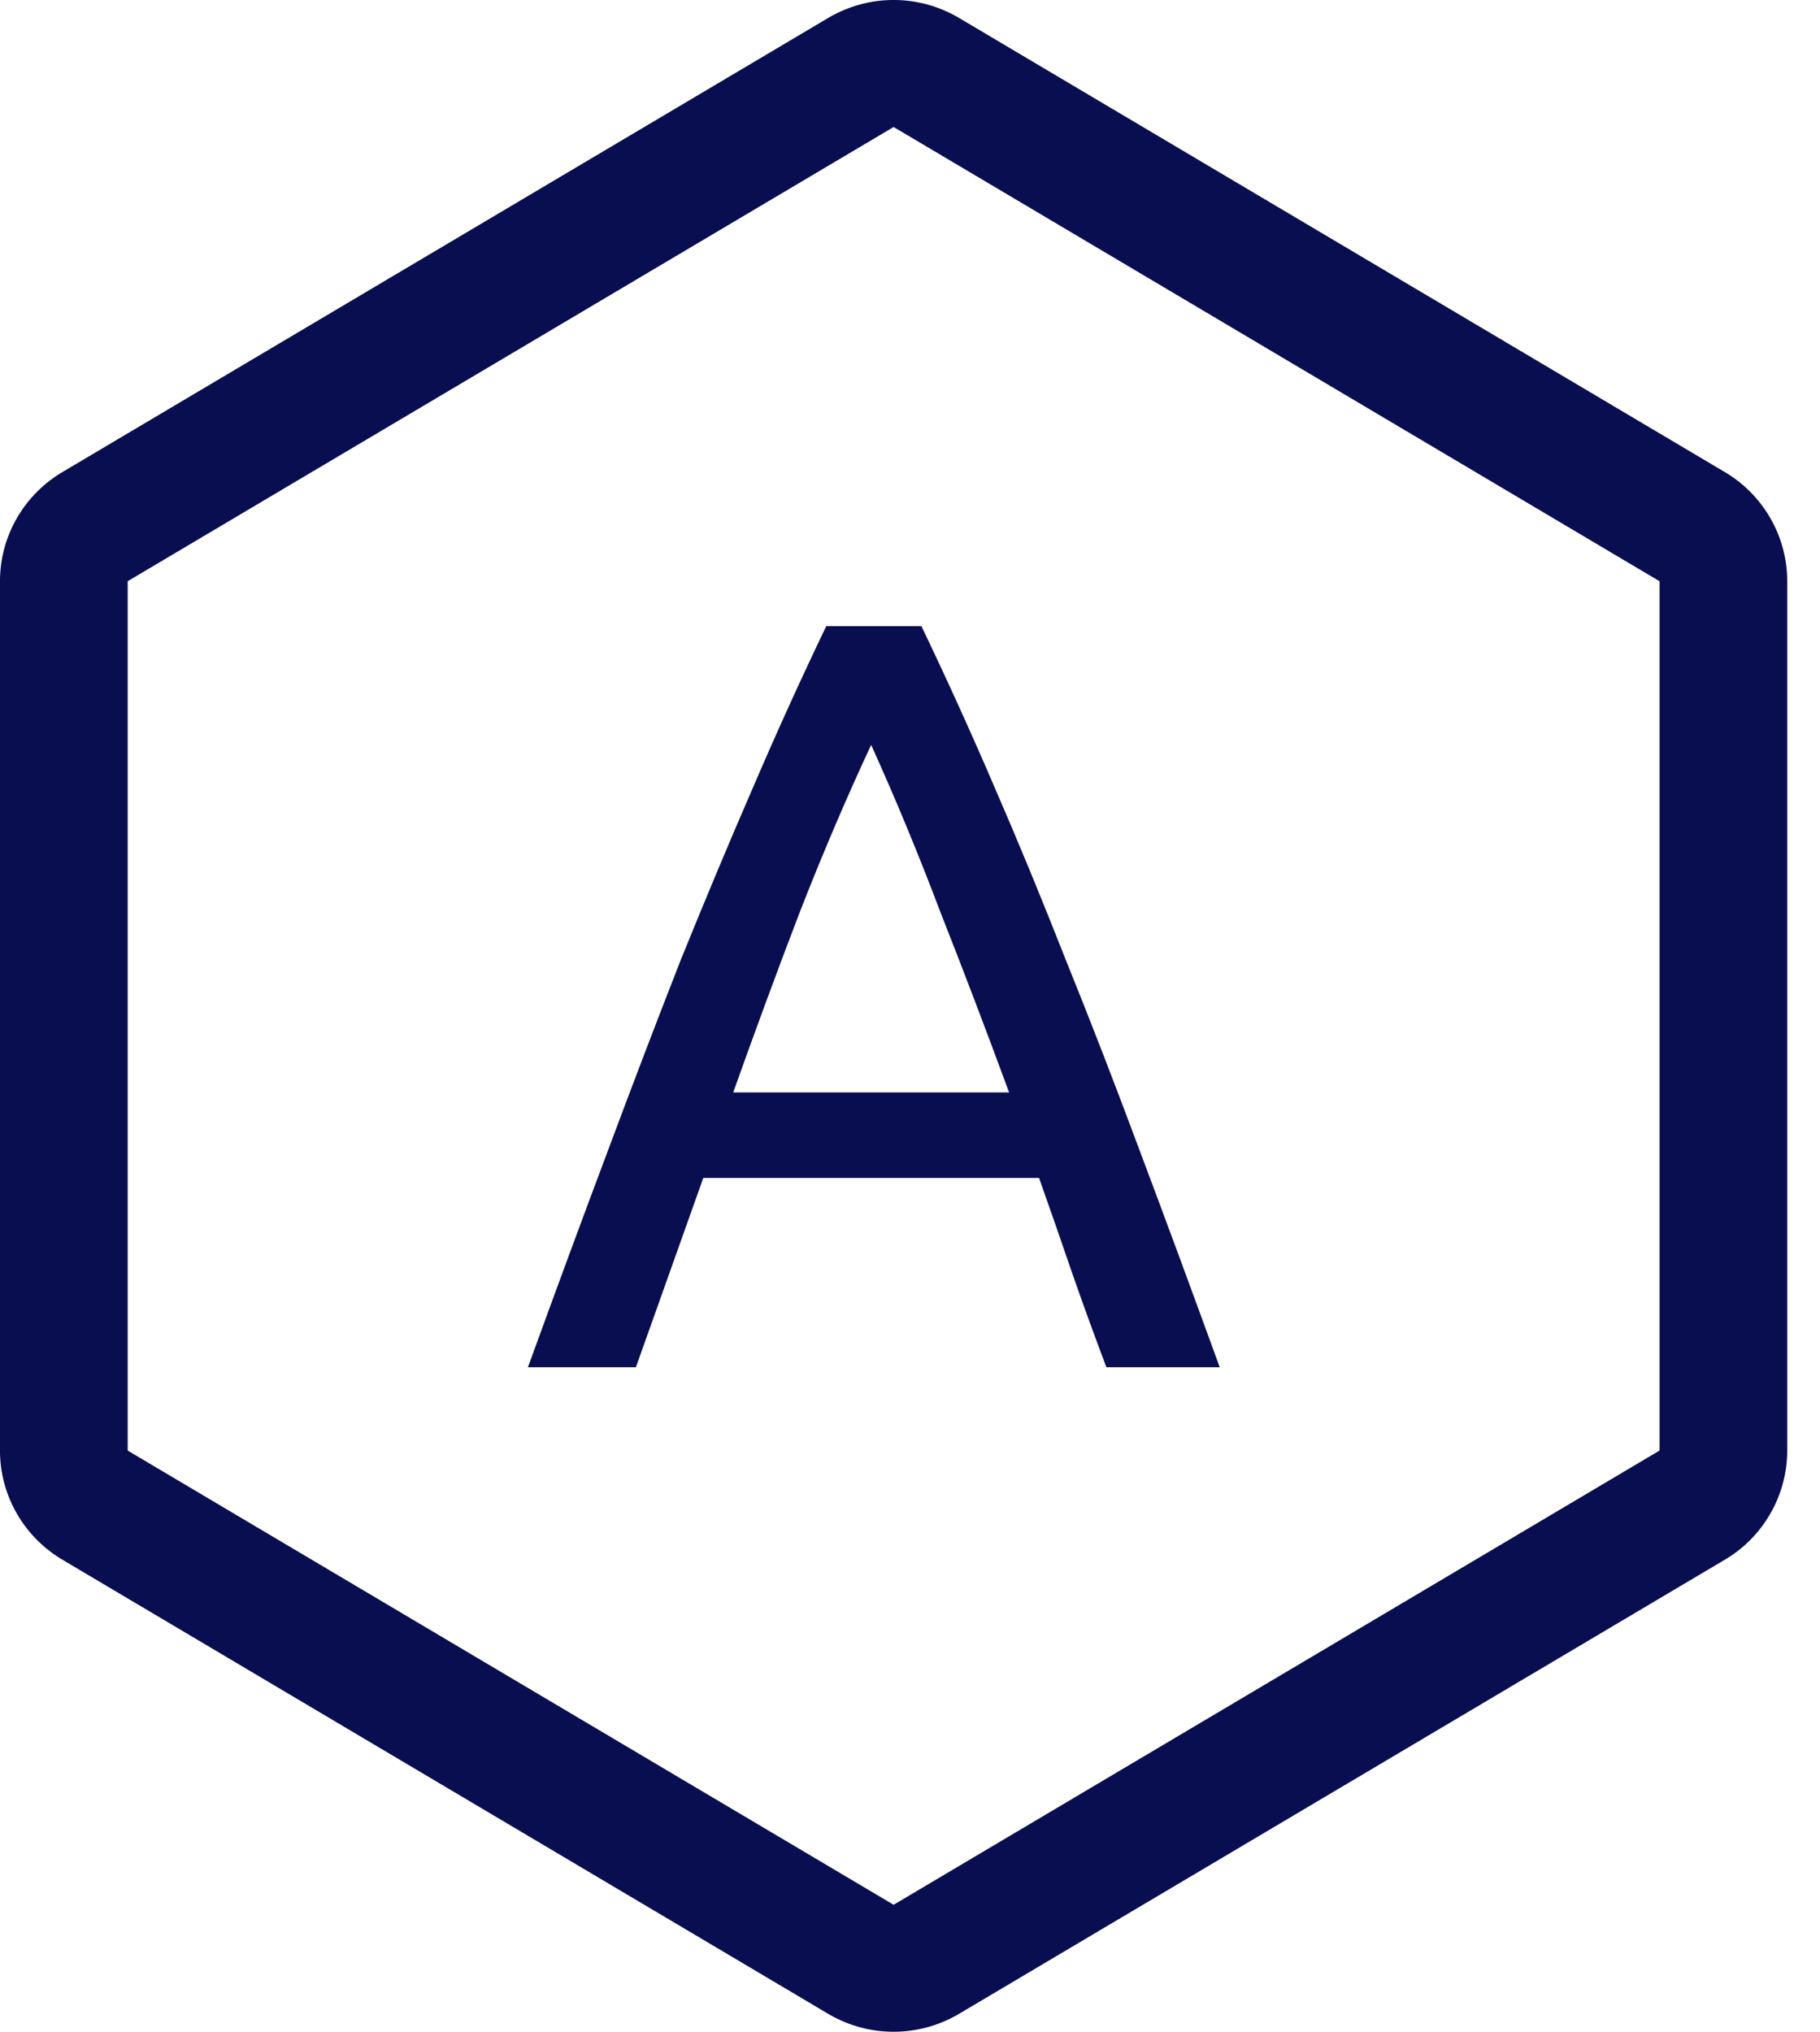 <svg style='cursor: pointer;' width="43" height="48" viewBox="0 0 43 48" fill="none" xmlns="http://www.w3.org/2000/svg">
<path d="M40.626 11.288L40.628 11.289C41.059 11.537 41.417 11.893 41.665 12.322C41.914 12.75 42.045 13.236 42.045 13.731V34.269C42.045 34.764 41.914 35.25 41.665 35.678C41.417 36.107 41.059 36.463 40.628 36.711L40.626 36.712L22.531 47.442C22.531 47.442 22.53 47.442 22.53 47.442C22.099 47.689 21.61 47.819 21.113 47.819C20.615 47.819 20.127 47.689 19.696 47.442C19.695 47.442 19.695 47.442 19.695 47.442L1.6 36.712L1.598 36.711C1.167 36.463 0.809 36.107 0.56 35.678C0.311 35.25 0.18 34.764 0.18 34.269V13.731C0.18 13.236 0.311 12.75 0.56 12.322C0.809 11.893 1.167 11.537 1.598 11.289L1.598 11.29L1.6 11.288L19.695 0.558C19.695 0.558 19.695 0.558 19.696 0.558C20.127 0.311 20.615 0.18 21.113 0.18C21.61 0.18 22.099 0.311 22.53 0.558C22.53 0.558 22.531 0.558 22.531 0.558L40.626 11.288ZM39.39 13.731V13.628L39.301 13.576L21.205 2.845L21.113 2.79L21.021 2.845L2.924 13.576L2.836 13.628V13.731V34.269V34.372L2.924 34.424L21.021 45.155L21.113 45.21L21.205 45.155L39.301 34.424L39.39 34.372V34.269V13.731Z" fill="#090E50" stroke="#090E50" stroke-width="0.361"/>
<path d="M26.14 32.301C25.854 31.543 25.584 30.802 25.332 30.078C25.079 29.337 24.818 28.587 24.549 27.829H16.616L15.024 32.301H12.473C13.146 30.448 13.778 28.739 14.367 27.172C14.957 25.589 15.53 24.09 16.085 22.675C16.658 21.261 17.222 19.913 17.778 18.633C18.334 17.337 18.915 16.056 19.521 14.793H21.77C22.376 16.056 22.957 17.337 23.513 18.633C24.069 19.913 24.624 21.261 25.18 22.675C25.753 24.09 26.334 25.589 26.923 27.172C27.513 28.739 28.144 30.448 28.818 32.301H26.14ZM23.841 25.808C23.302 24.343 22.763 22.928 22.224 21.564C21.702 20.183 21.155 18.861 20.582 17.598C19.993 18.861 19.429 20.183 18.89 21.564C18.367 22.928 17.845 24.343 17.323 25.808H23.841Z" fill="#090E50"/>
</svg>
